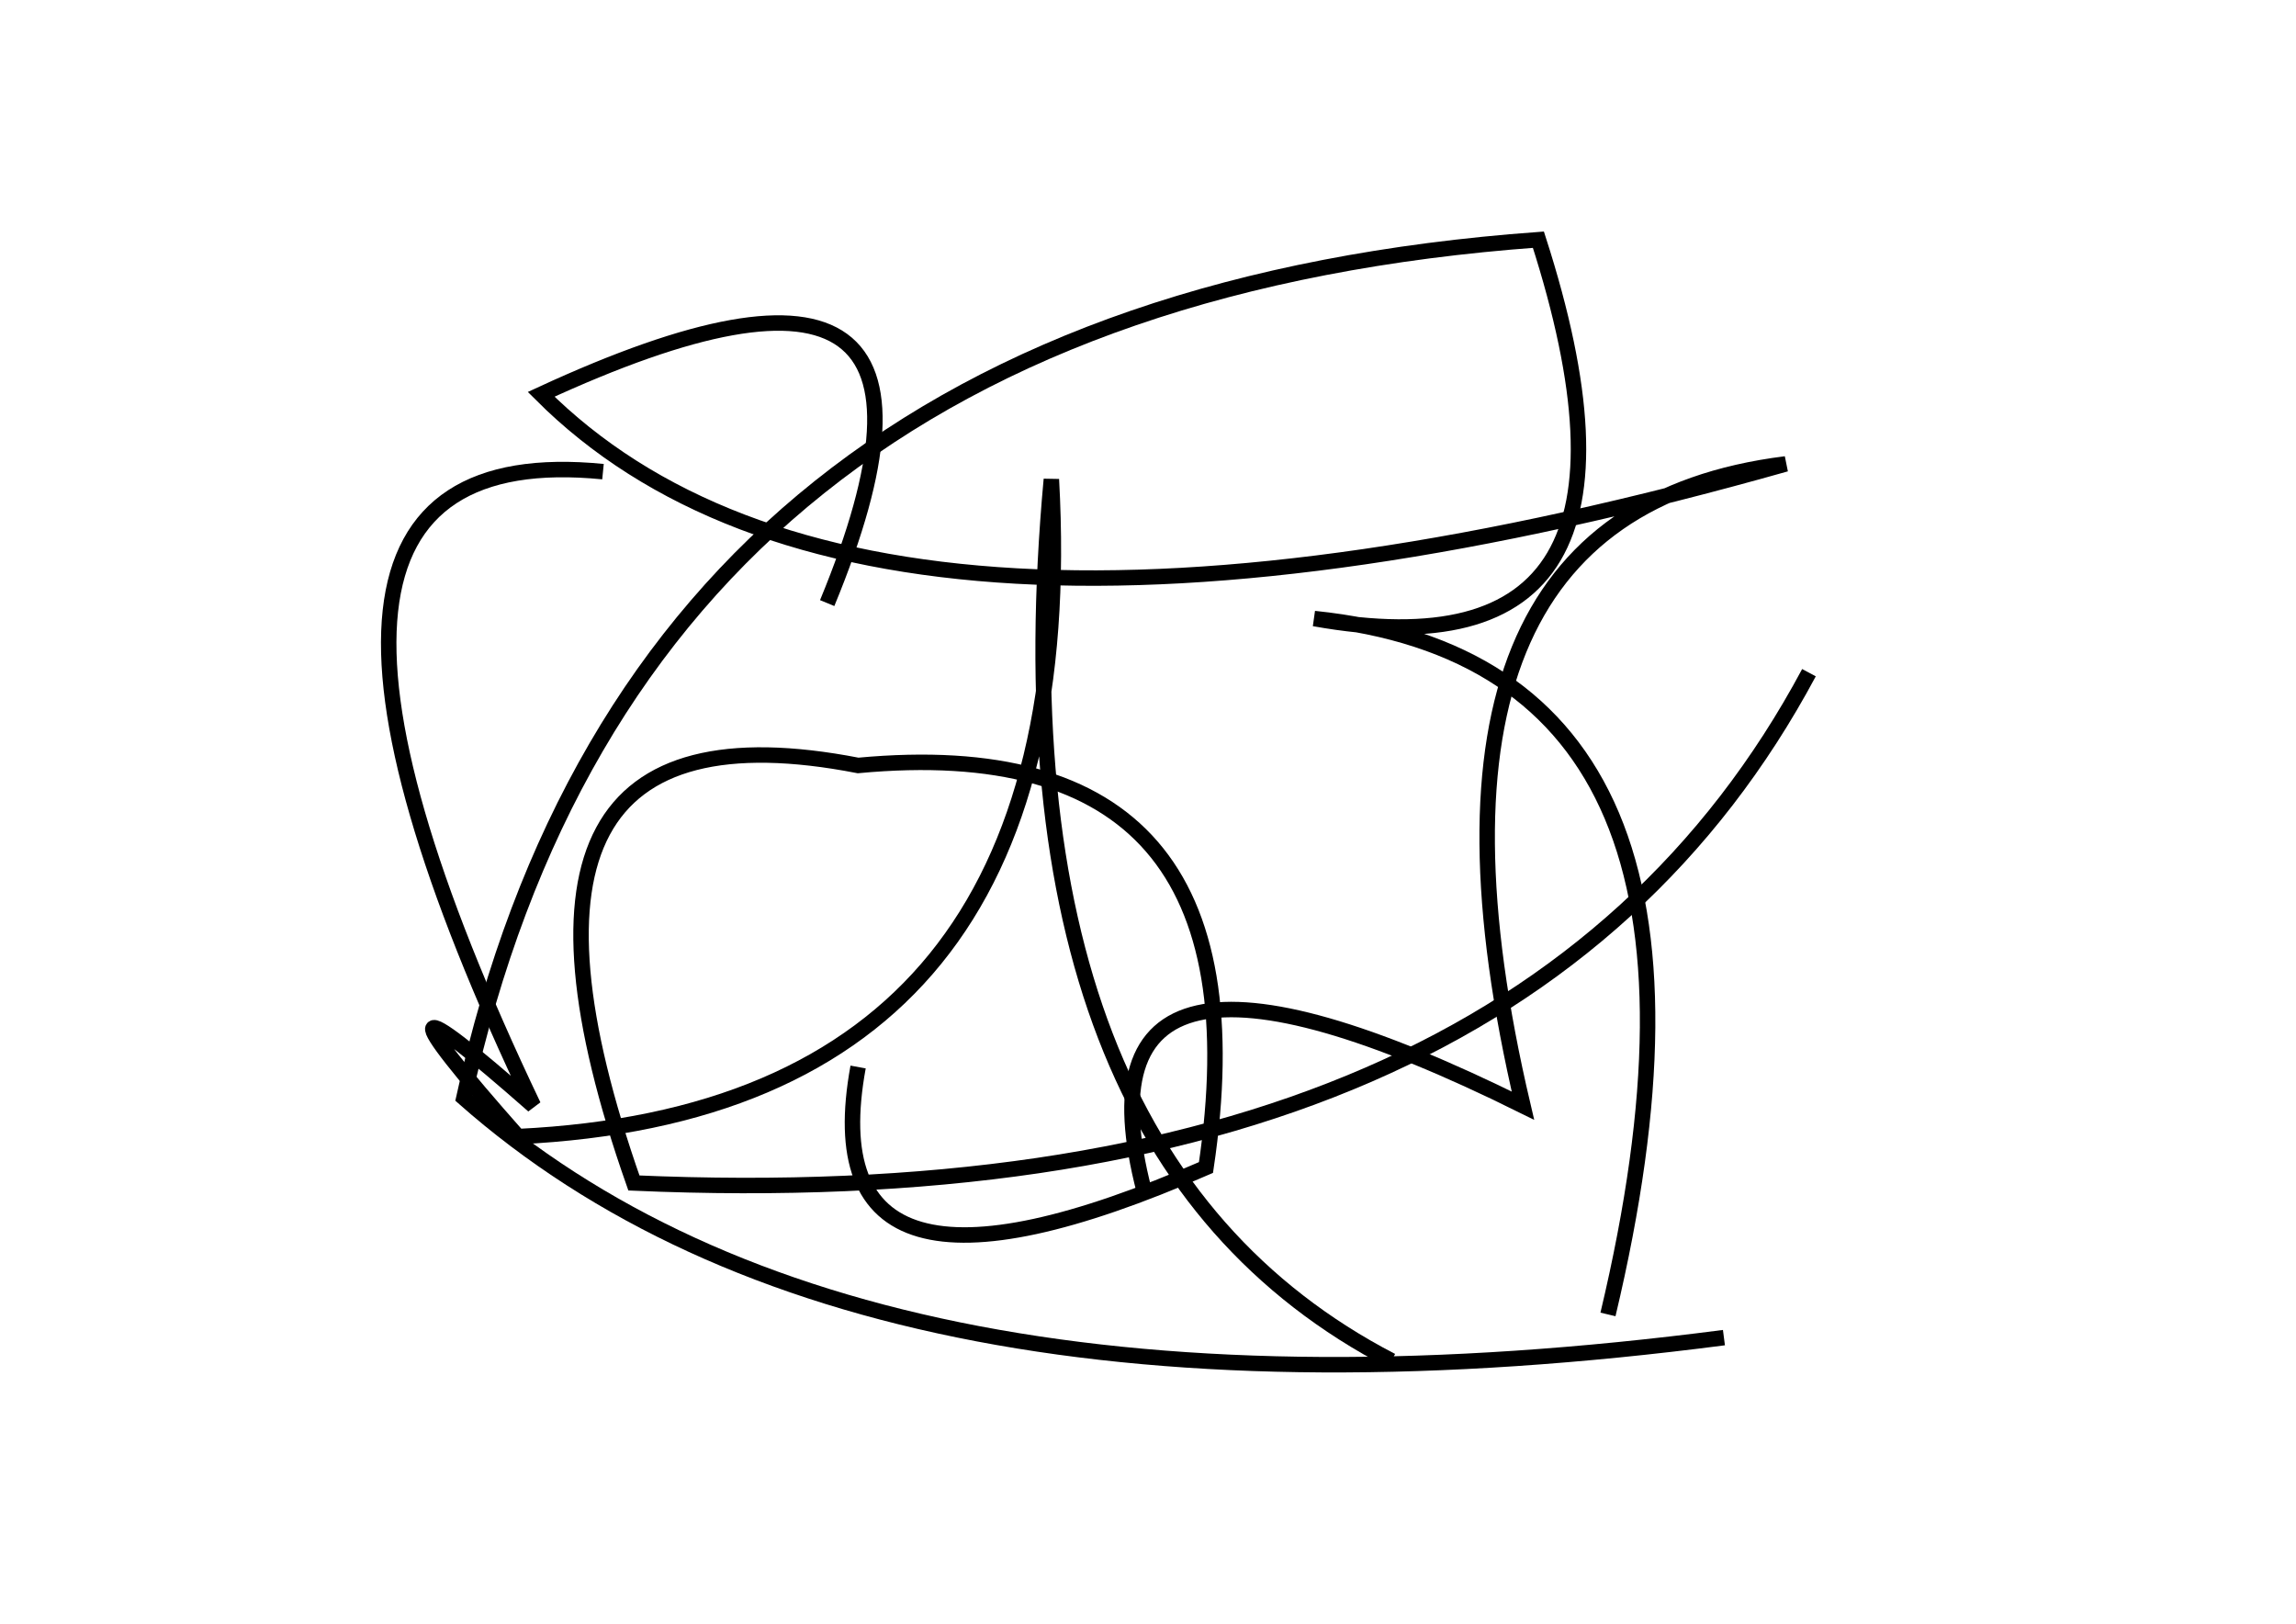 <?xml version="1.0" encoding="utf-8" ?>
<svg baseProfile="full" height="210mm" version="1.1" viewBox="0 0 297 210" width="297mm" xmlns="http://www.w3.org/2000/svg" xmlns:ev="http://www.w3.org/2001/xml-events" xmlns:xlink="http://www.w3.org/1999/xlink"><defs /><g transform="translate(43,30)"><path d="M 165,140 Q 185.0,56.0 127,50 Q 174.5,58.5 156,1 Q 39.5,9.5 17,112 Q 68.5,157.5 180,143" fill="none" stroke="black" stroke-width="2" /><path d="M 35,31 Q -15.5,26.0 26,113 Q 1.0,91.0 24,117 Q 97.5,113.5 93,32 Q 85.0,119.0 137,146" fill="none" stroke="black" stroke-width="2" /><path d="M 68,108 Q 61.5,143.5 113,121 Q 121.5,64.0 68,69 Q 16.5,59.0 39,123 Q 153.0,128.0 191,57" fill="none" stroke="black" stroke-width="2" /><path d="M 64,48 Q 86.5,-6.5 27,21 Q 69.5,63.5 188,30 Q 136.0,36.5 154,113 Q 94.5,83.5 105,124" fill="none" stroke="black" stroke-width="2" /></g></svg>